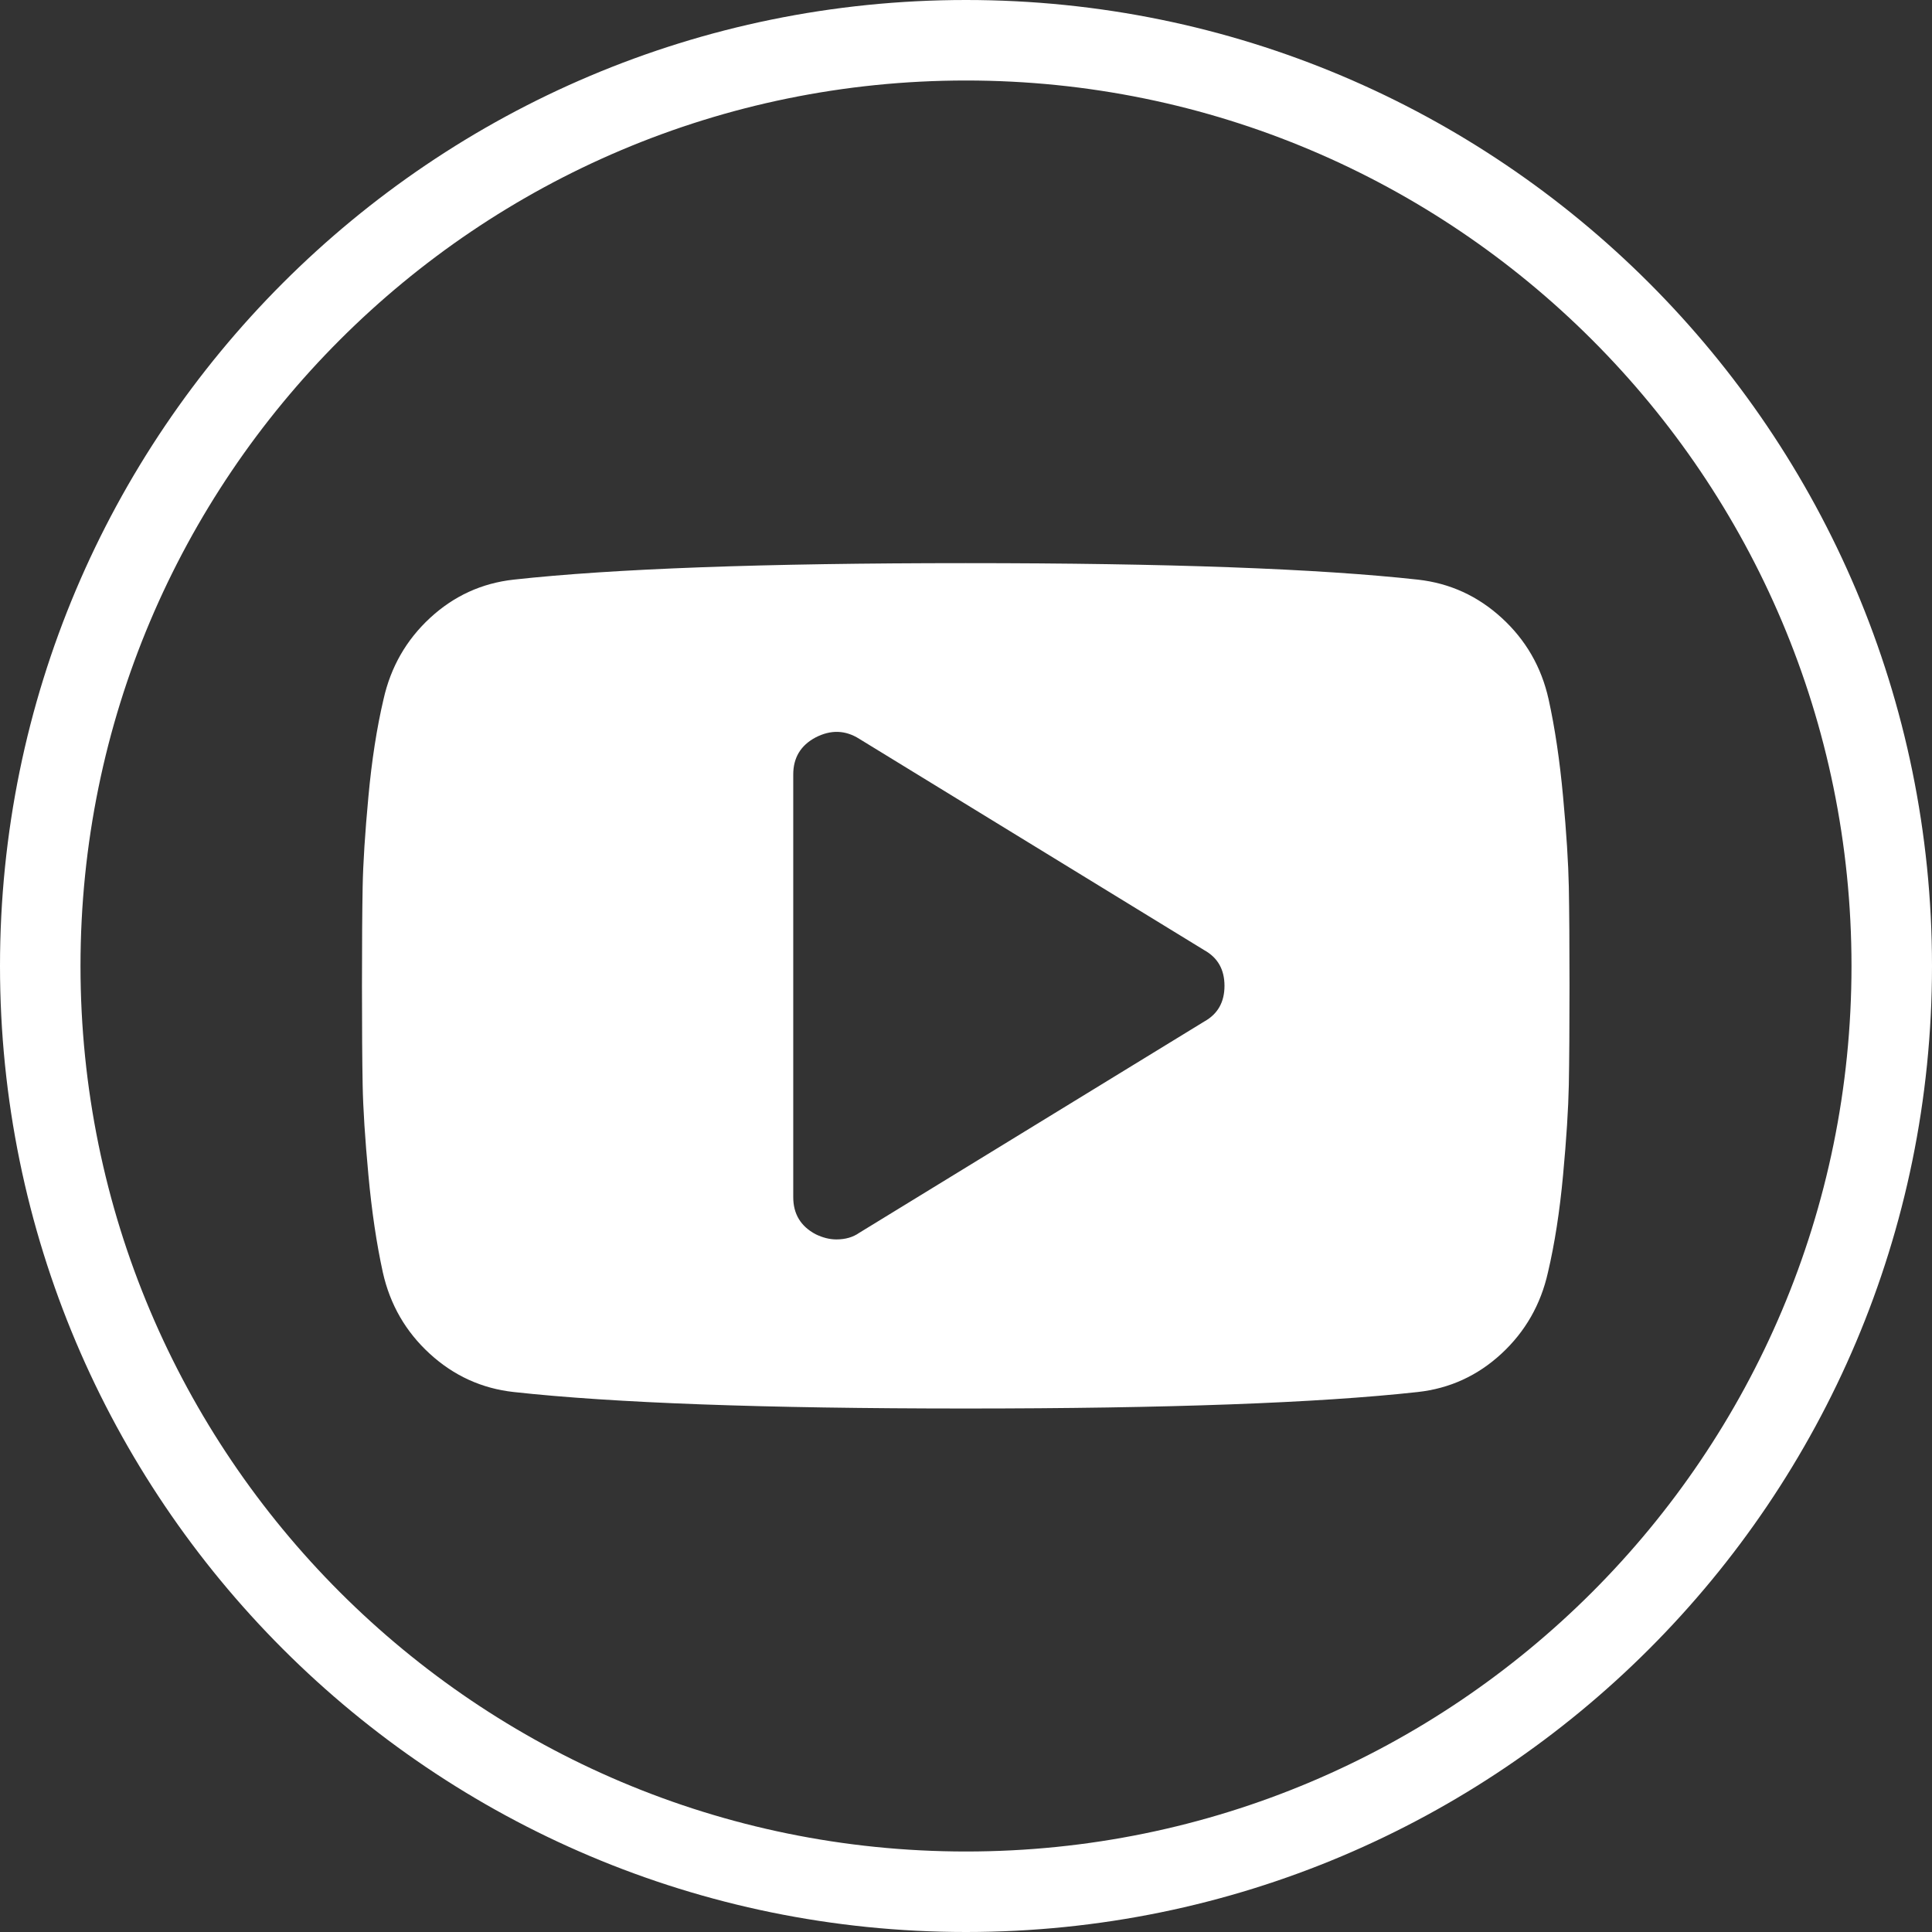 <svg xmlns="http://www.w3.org/2000/svg" xmlns:xlink="http://www.w3.org/1999/xlink" preserveAspectRatio="xMidYMid" width="48" height="48" viewBox="0 0 48 48">
  <rect x="0" y="0" width="48" height="48" fill="#333333" stroke="none"/>
  <defs>
    <style>
      .cls-1 {
        fill: #fff;
        fill-rule: evenodd;
      }
    </style>
  </defs>
  <path d="M24.000,48.000 C10.745,48.000 -0.000,37.255 -0.000,24.000 C-0.000,10.745 10.745,-0.000 24.000,-0.000 C37.255,-0.000 48.000,10.745 48.000,24.000 C48.000,37.255 37.255,48.000 24.000,48.000 ZM24.000,2.000 C11.850,2.000 2.000,11.850 2.000,24.000 C2.000,36.150 11.850,46.000 24.000,46.000 C36.150,46.000 46.000,36.150 46.000,24.000 C46.000,11.850 36.150,2.000 24.000,2.000 ZM38.834,29.194 C38.751,30.096 38.625,30.903 38.458,31.614 C38.279,32.412 37.894,33.085 37.303,33.632 C36.711,34.179 36.019,34.496 35.227,34.584 C32.749,34.857 29.005,34.994 23.994,34.994 C18.982,34.994 15.238,34.857 12.760,34.584 C11.968,34.496 11.273,34.179 10.676,33.632 C10.079,33.085 9.691,32.412 9.512,31.614 C9.356,30.903 9.236,30.096 9.153,29.194 C9.069,28.291 9.021,27.545 9.010,26.954 C8.999,26.363 8.993,25.543 8.993,24.493 C8.993,23.442 8.999,22.622 9.010,22.031 C9.021,21.441 9.069,20.694 9.153,19.792 C9.236,18.889 9.362,18.083 9.529,17.371 C9.708,16.573 10.093,15.900 10.684,15.353 C11.276,14.806 11.968,14.489 12.760,14.401 C15.238,14.128 18.982,13.991 23.994,13.991 C29.005,13.991 32.749,14.128 35.227,14.401 C36.019,14.489 36.714,14.806 37.311,15.353 C37.908,15.900 38.296,16.573 38.474,17.371 C38.631,18.083 38.751,18.889 38.834,19.792 C38.918,20.694 38.965,21.441 38.977,22.031 C38.988,22.622 38.994,23.442 38.994,24.493 C38.994,25.543 38.988,26.363 38.977,26.954 C38.965,27.545 38.918,28.291 38.834,29.194 ZM29.920,23.607 L21.348,18.356 C21.002,18.137 20.640,18.126 20.260,18.323 C19.892,18.520 19.708,18.826 19.708,19.242 L19.708,29.743 C19.708,30.159 19.892,30.465 20.260,30.662 C20.439,30.750 20.612,30.793 20.779,30.793 C21.002,30.793 21.192,30.739 21.348,30.629 L29.920,25.379 C30.255,25.193 30.422,24.897 30.422,24.493 C30.422,24.088 30.255,23.793 29.920,23.607 Z" class="cls-1"/>
</svg>
